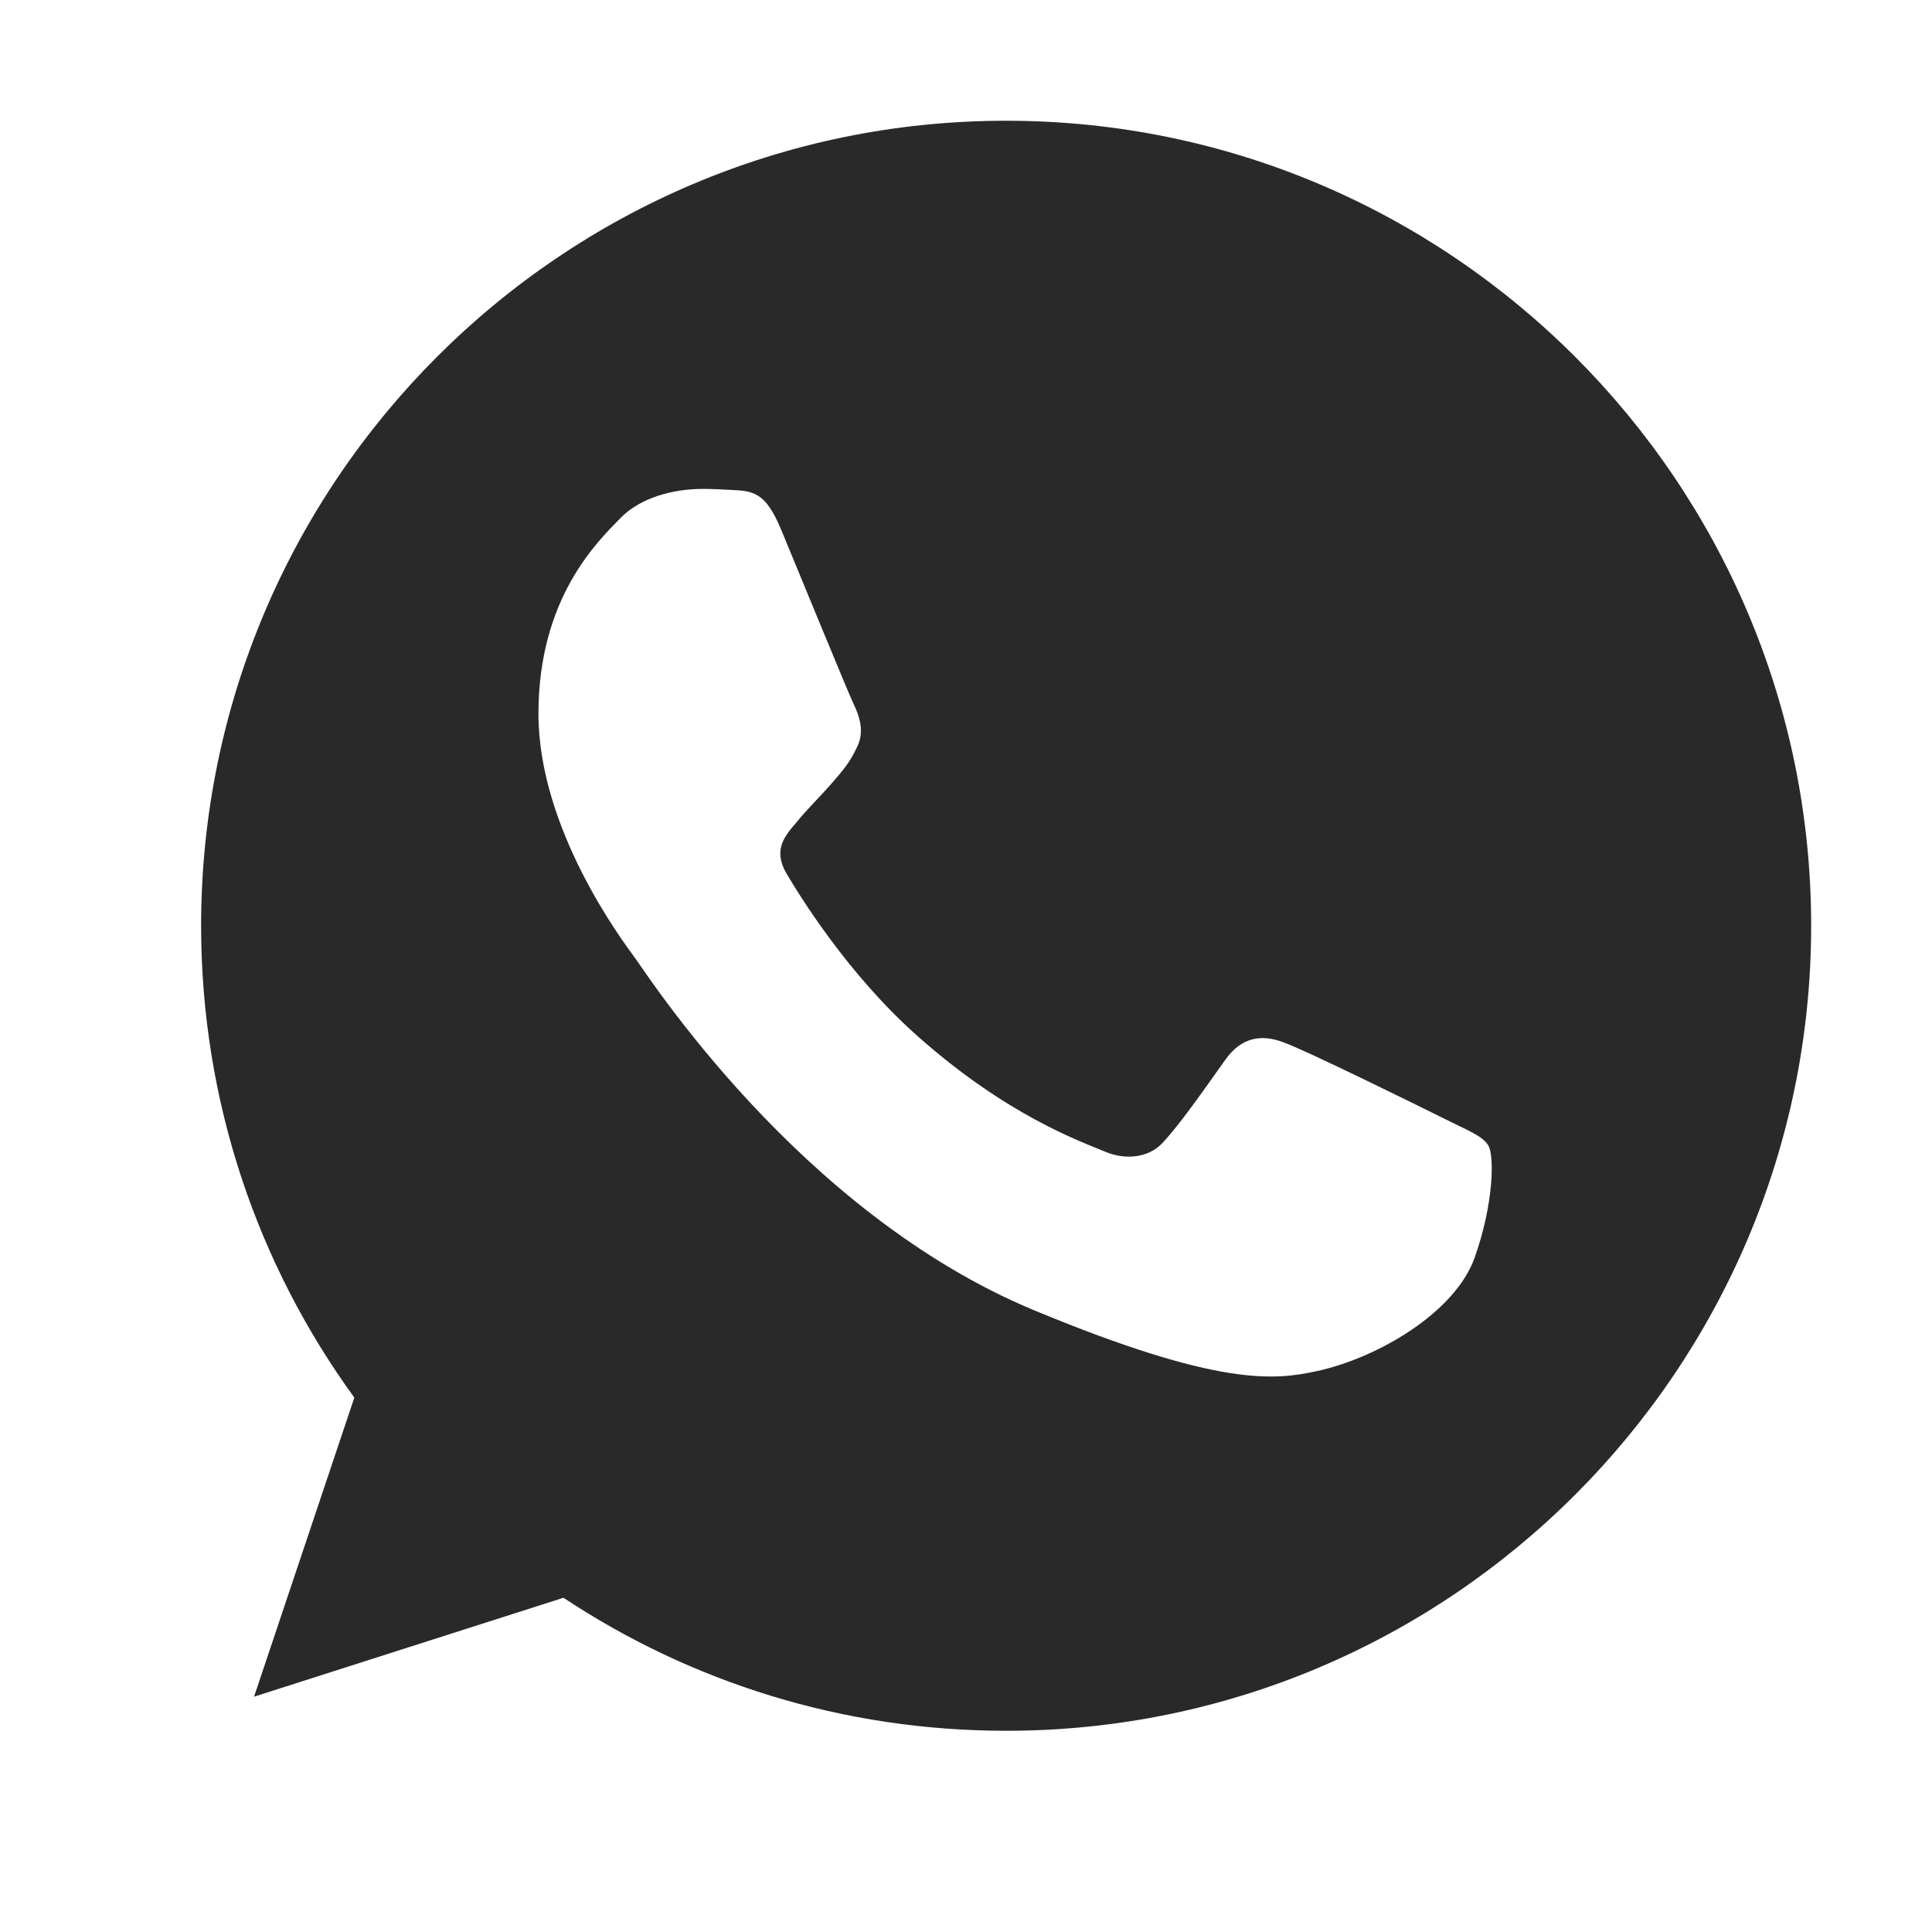 <svg width="20" height="20" viewBox="0 0 20 20" fill="none" xmlns="http://www.w3.org/2000/svg">
<path d="M10.417 1.25H10.413C5.818 1.25 2.082 4.987 2.082 9.583C2.082 11.406 2.67 13.096 3.668 14.468L2.63 17.564L5.833 16.54C7.151 17.413 8.723 17.917 10.417 17.917C15.012 17.917 18.749 14.178 18.749 9.583C18.749 4.989 15.012 1.25 10.417 1.25ZM15.266 13.018C15.065 13.585 14.267 14.056 13.631 14.194C13.196 14.287 12.627 14.36 10.712 13.567C8.263 12.552 6.686 10.063 6.563 9.902C6.446 9.741 5.574 8.584 5.574 7.389C5.574 6.193 6.181 5.61 6.426 5.36C6.627 5.155 6.959 5.061 7.278 5.061C7.381 5.061 7.474 5.067 7.557 5.071C7.802 5.081 7.925 5.096 8.086 5.482C8.287 5.967 8.777 7.162 8.835 7.285C8.895 7.408 8.954 7.575 8.871 7.736C8.792 7.903 8.724 7.977 8.601 8.119C8.478 8.26 8.361 8.369 8.238 8.521C8.126 8.653 7.999 8.795 8.14 9.04C8.282 9.279 8.772 10.078 9.492 10.72C10.423 11.548 11.177 11.812 11.447 11.925C11.648 12.008 11.887 11.989 12.034 11.832C12.221 11.631 12.451 11.298 12.685 10.97C12.852 10.734 13.062 10.705 13.283 10.789C13.508 10.867 14.699 11.455 14.944 11.577C15.188 11.7 15.35 11.758 15.409 11.861C15.467 11.965 15.467 12.449 15.266 13.018Z" fill="#292929"/>
</svg>
